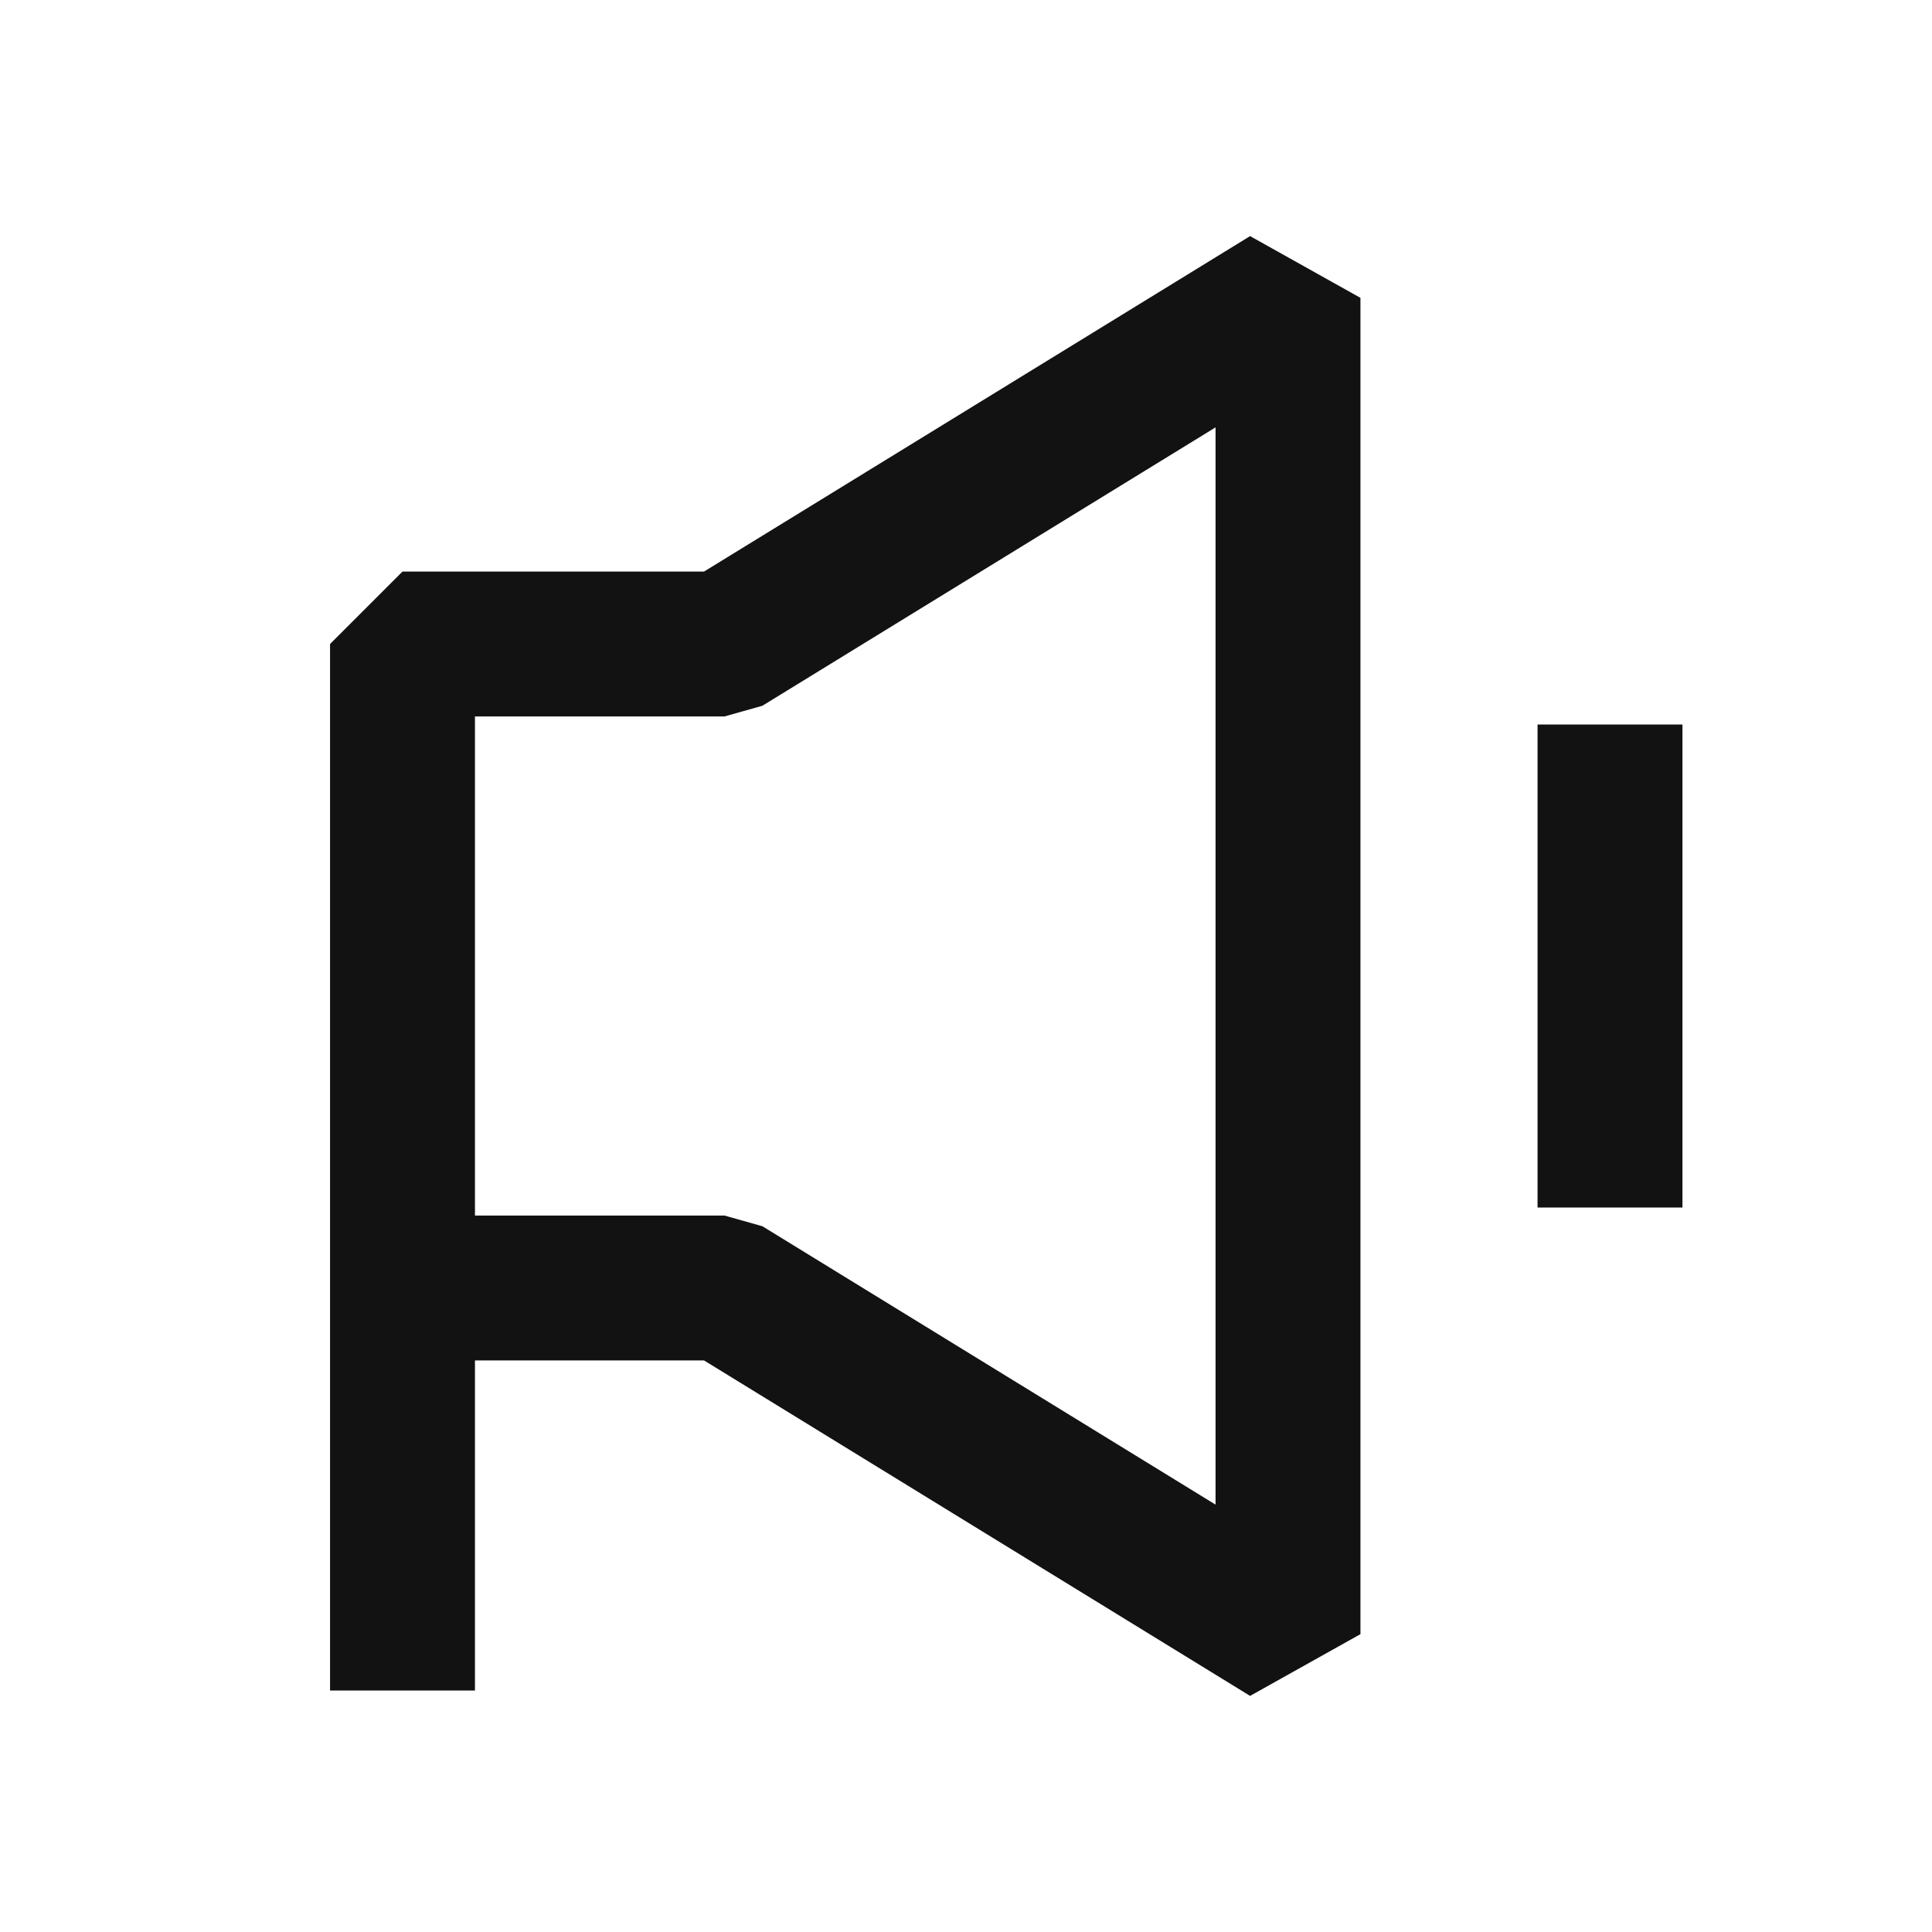 <svg width="24" height="24" viewBox="0 0 24 24" fill="none" xmlns="http://www.w3.org/2000/svg">
<g clip-path="url(#clip0_6908_876)">
<path fill-rule="evenodd" clip-rule="evenodd" d="M5.9 16.9L5.9 21L4.1 21L4.1 8L5 7.1L8.746 7.1L15.529 2.933L16.9 3.7L16.9 20.3L15.529 21.067L8.746 16.9L5.9 16.9ZM5.9 15.1L9 15.1L9.471 15.233L15.1 18.691L15.1 5.309L9.471 8.767L9 8.9L5.9 8.9L5.9 15.1ZM20.9 9L20.9 15L19.1 15L19.1 9L20.9 9Z" fill="#121212"/>
</g>
<defs>
<clipPath id="clip0_6908_876">
<rect width="24" height="24" fill="white"/>
</clipPath>
</defs>
</svg>

